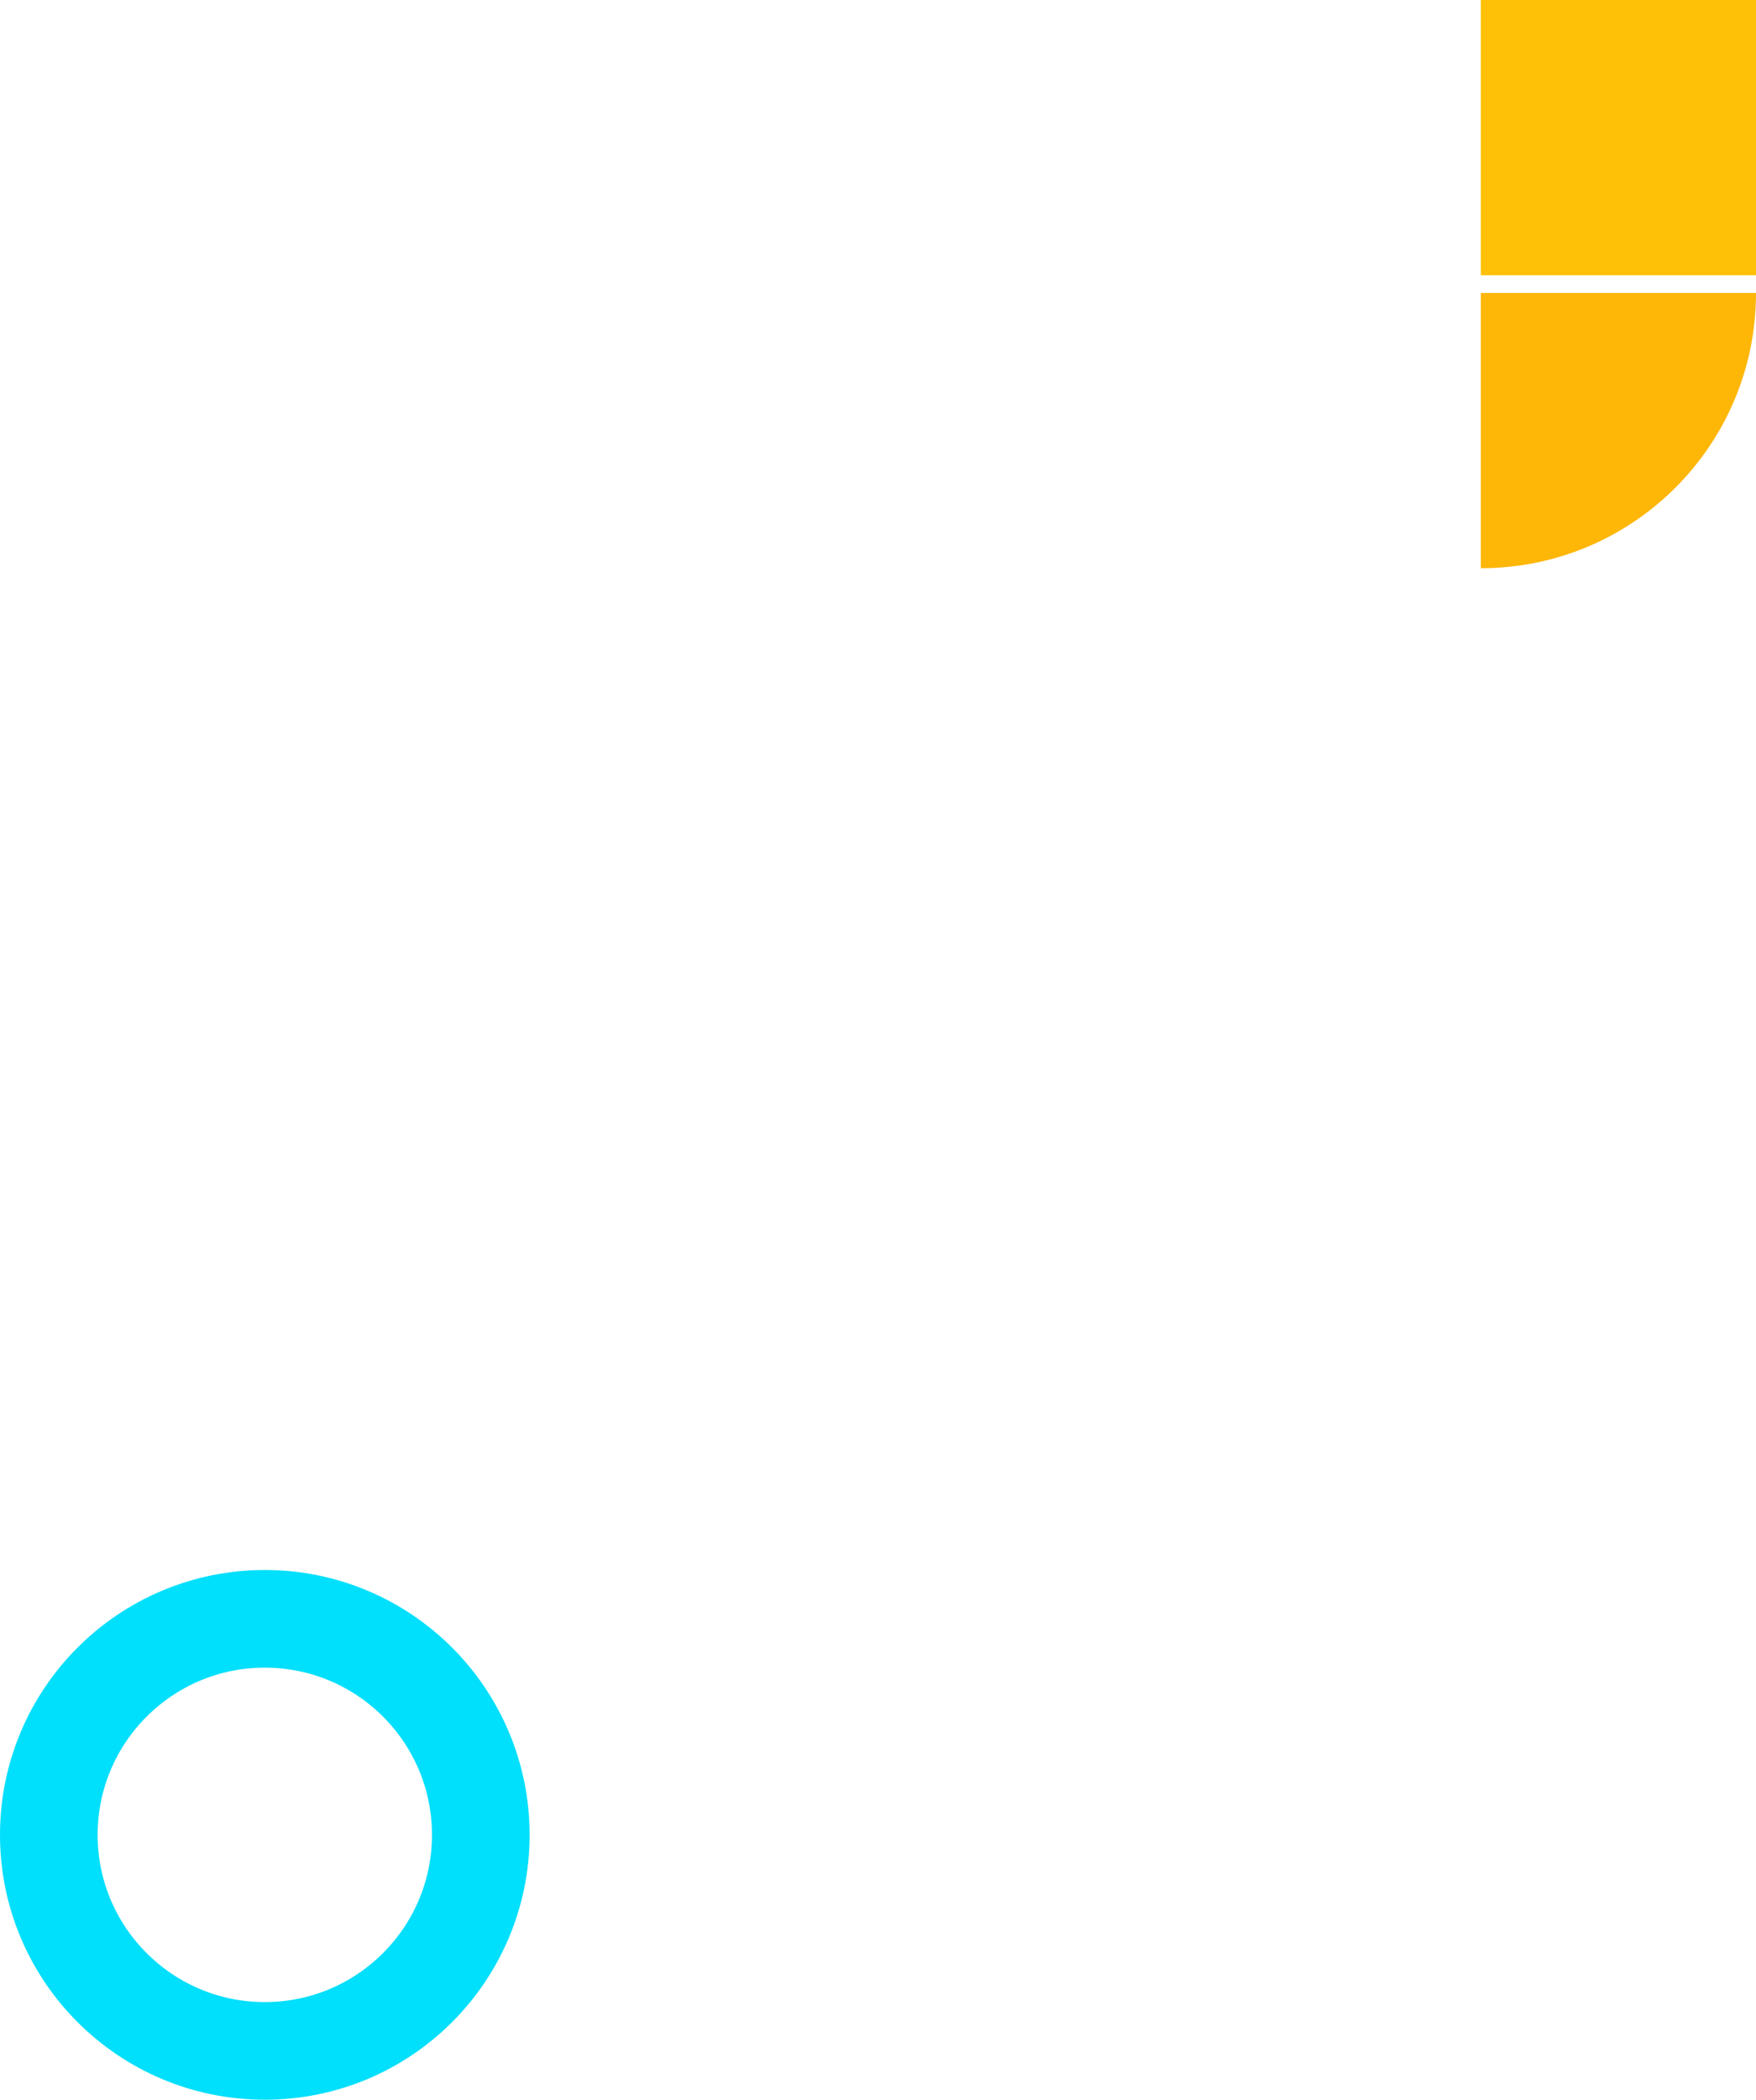 <?xml version="1.0" encoding="utf-8"?>
<!-- Generator: Adobe Illustrator 23.0.1, SVG Export Plug-In . SVG Version: 6.00 Build 0)  -->
<svg xmlns="http://www.w3.org/2000/svg" xmlns:xlink="http://www.w3.org/1999/xlink" x="0px" y="0px"
	 viewBox="0 0 593.5 709.5" style="enable-background:new 0 0 593.5 709.5;" xml:space="preserve">
<style type="text/css">
	.abstract-shapes-14-0{fill:#FFC107;}
	.abstract-shapes-14-1{fill:#feb607;}
	.abstract-shapes-14-2{fill:none;stroke:#00DFFC;}
</style>
<rect x="500.5" class="abstract-shapes-14-0 fill-warning" width="93" height="93"/>
<path class="abstract-shapes-14-1 fill-primary" d="M500.5,192L500.5,192l0-93h93v0C593.5,150.4,551.9,192,500.5,192z"/>
<circle class="abstract-shapes-14-2 fill-none stroke-info" stroke-width="33" stroke-miterlimit="10" cx="89.5" cy="620" r="73"/>
</svg>
